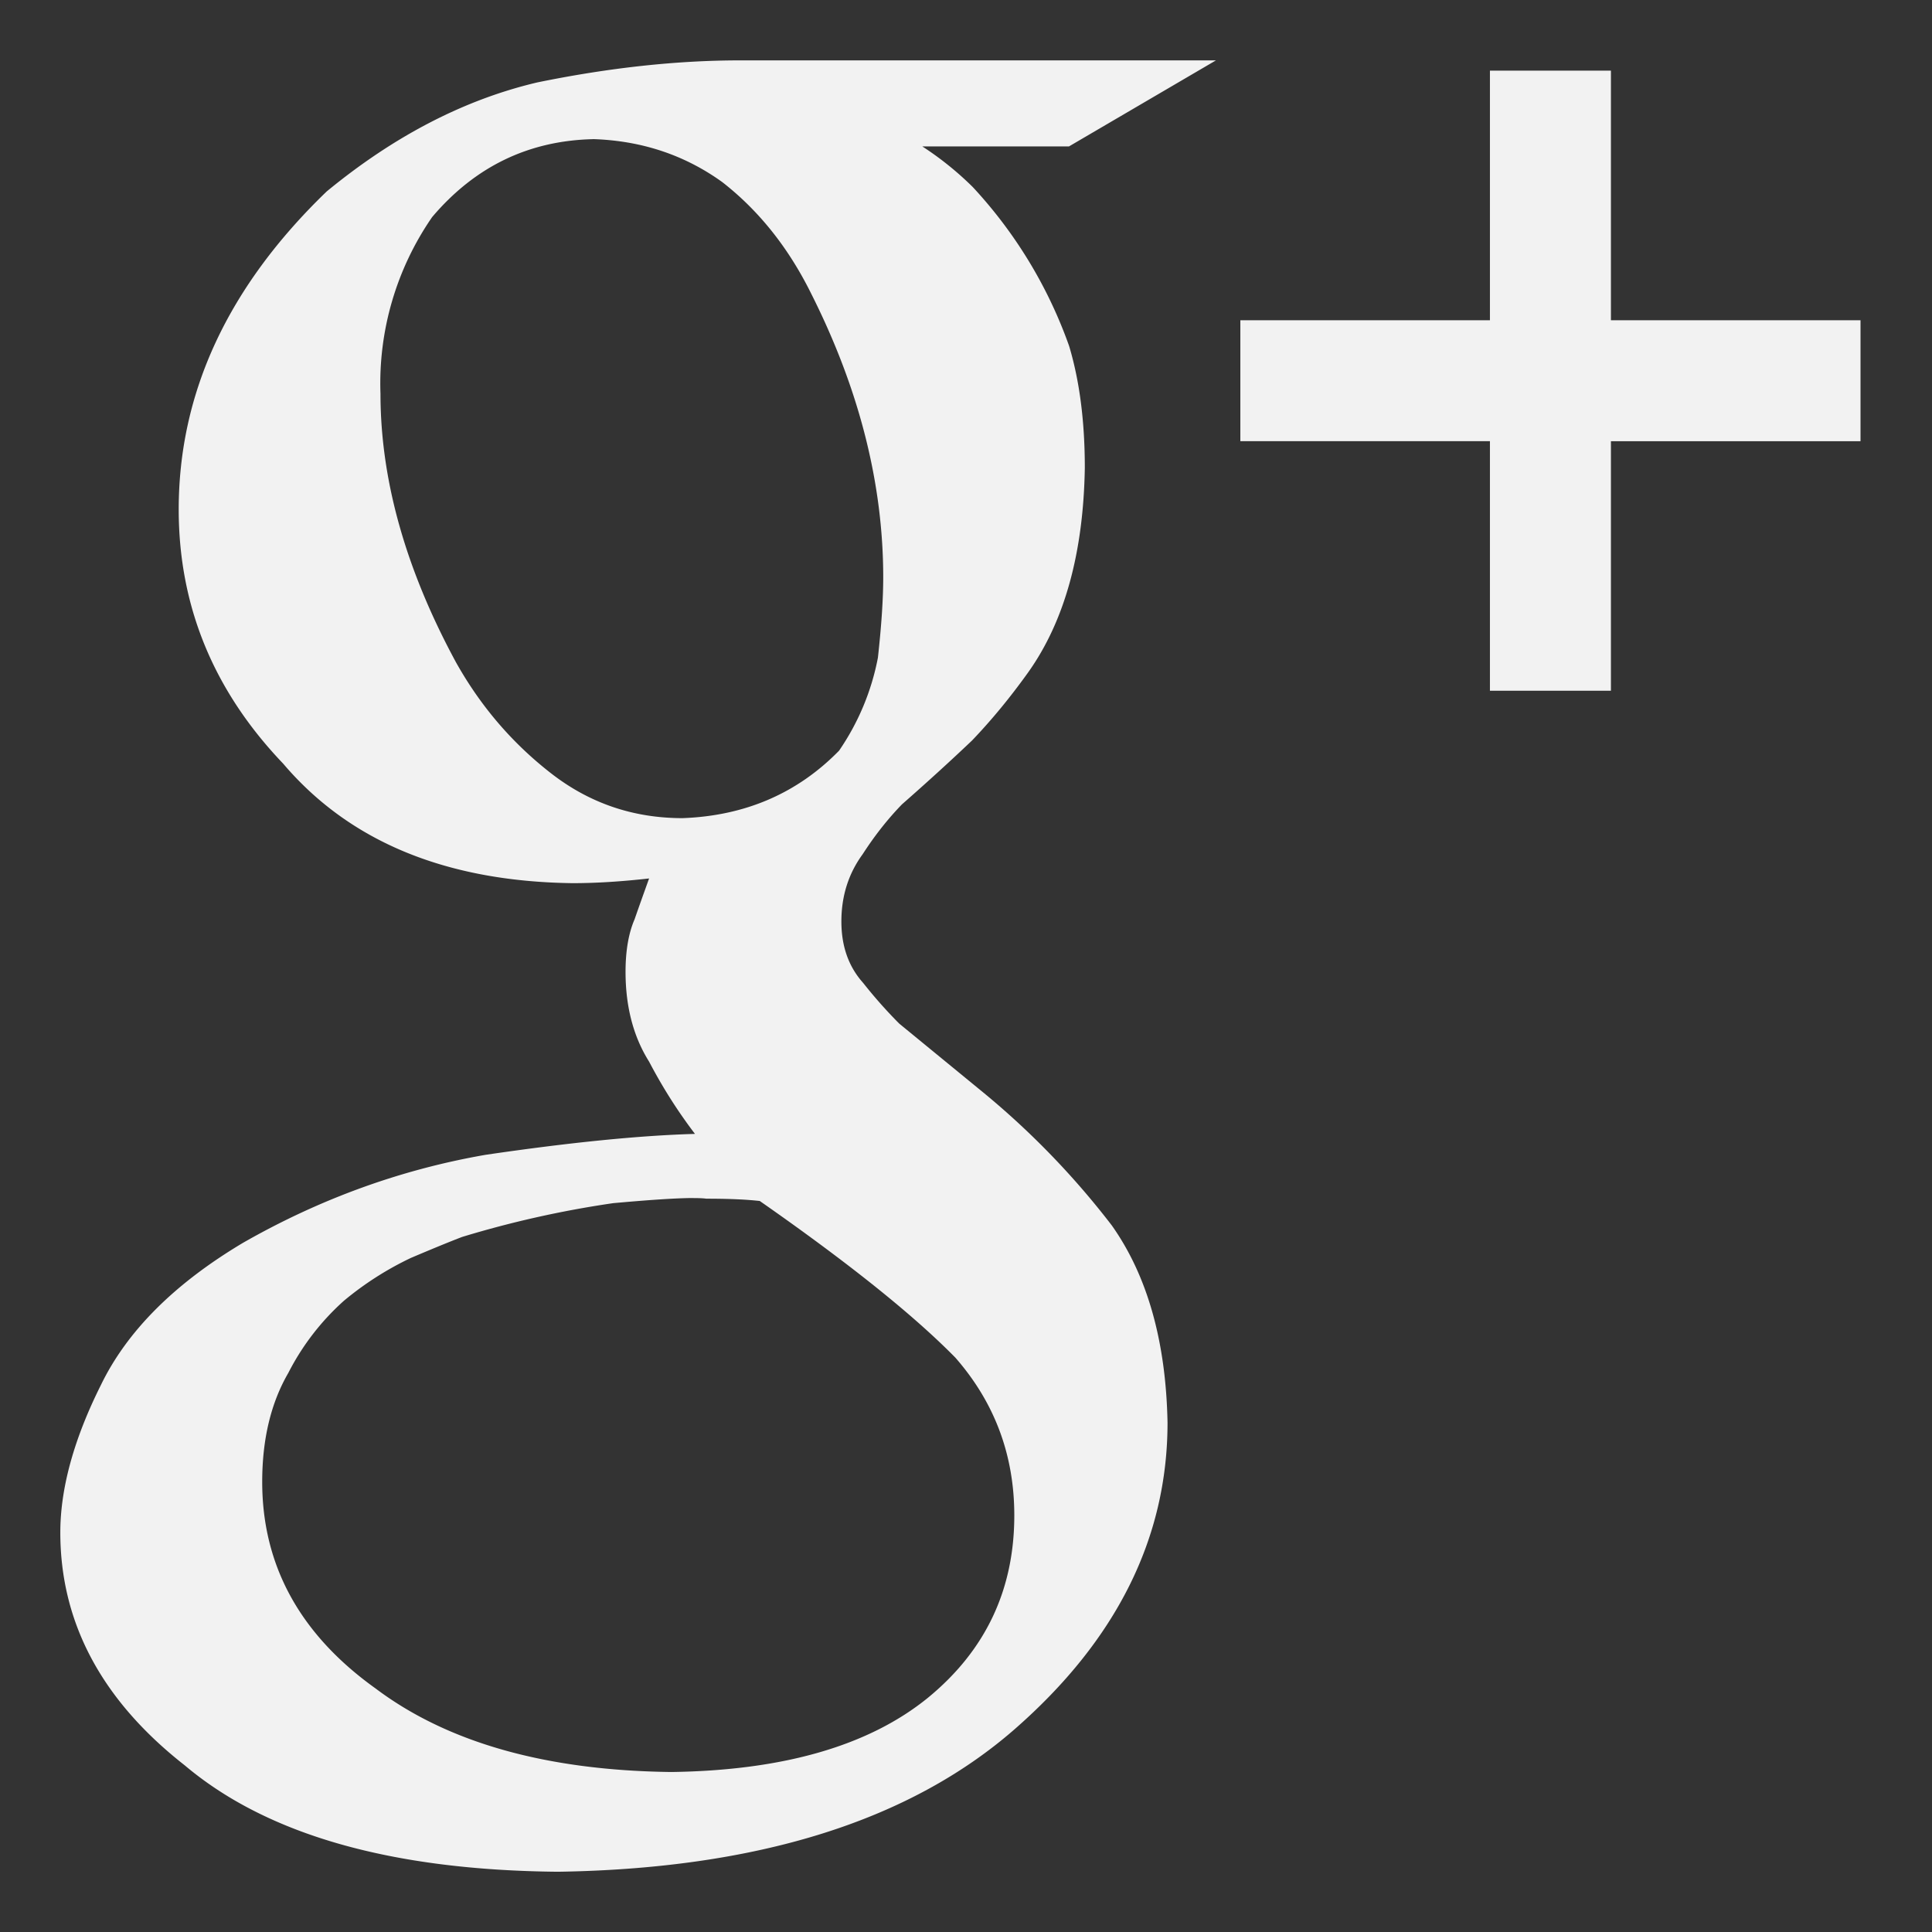 <?xml version="1.0" encoding="UTF-8" standalone="no"?>
<svg
   xmlns:dc="http://purl.org/dc/elements/1.1/"
   xmlns:cc="http://creativecommons.org/ns#"
   xmlns:rdf="http://www.w3.org/1999/02/22-rdf-syntax-ns#"
   xmlns:svg="http://www.w3.org/2000/svg"
   xmlns="http://www.w3.org/2000/svg"
   xmlns:sodipodi="http://sodipodi.sourceforge.net/DTD/sodipodi-0.dtd"
   xmlns:inkscape="http://www.inkscape.org/namespaces/inkscape"
   height="32"
   id="Layer_1"
   viewBox="0 0 32 32"
   width="32"
   version="1.1"
   sodipodi:docname="social-googleplus.svg"
   inkscape:version="0.92.1 r">
  <rect x="0" y="0" width="32" height="32" fill="#333333" stroke="none"/>
  <defs
     id="defs7" />
  <sodipodi:namedview
     pagecolor="#ffffff"
     bordercolor="#666666"
     borderopacity="1"
     objecttolerance="10"
     gridtolerance="10"
     guidetolerance="10"
     inkscape:pageopacity="0"
     inkscape:pageshadow="2"
     inkscape:window-width="2560"
     inkscape:window-height="1377"
     id="namedview5"
     showgrid="false"
     inkscape:zoom="34.800781"
     inkscape:cx="16"
     inkscape:cy="16"
     inkscape:window-x="1680"
     inkscape:window-y="0"
     inkscape:window-maximized="1"
     inkscape:current-layer="Layer_1" />
  <style
     id="style4709">.st0{fill-rule:evenodd;clip-rule:evenodd}</style>
  <path
     d="M12.26 1c-1.044 0-2.164.12-3.36.365-1.207.284-2.37.885-3.49 1.807C3.776 4.748 2.96 6.502 2.96 8.438c0 1.6.576 3.003 1.73 4.21 1.098 1.292 2.697 1.953 4.795 1.98.395 0 .818-.028 1.266-.078-.074.207-.155.43-.24.676-.1.23-.15.523-.15.87 0 .578.13 1.075.39 1.488.222.424.475.823.76 1.197-.92.026-2.075.142-3.466.346-1.405.244-2.746.73-4.02 1.458-1.138.678-1.924 1.465-2.356 2.36-.447.894-.67 1.71-.67 2.437 0 1.497.688 2.782 2.06 3.857 1.362 1.15 3.422 1.738 6.182 1.763 3.297-.05 5.82-.837 7.567-2.363 1.686-1.475 2.53-3.166 2.53-5.076-.026-1.343-.333-2.432-.923-3.266a13.466 13.466 0 0 0-2.184-2.247l-1.337-1.096a7.868 7.868 0 0 1-.596-.672c-.242-.27-.362-.607-.362-1.02 0-.422.118-.793.352-1.113.2-.31.416-.584.652-.827.41-.36.797-.712 1.16-1.057.33-.345.64-.723.933-1.133.6-.846.912-1.974.935-3.383 0-.77-.087-1.442-.26-2.018a7.594 7.594 0 0 0-1.596-2.633 5.256 5.256 0 0 0-.836-.673h2.43L20.14 1h-7.88zm12.418.17v4.134h-4.134v2.003h4.134v4.134h2.004V7.308h4.134V5.304h-4.134V1.17h-2.004zM9.823 2.304c.807.026 1.52.265 2.14.712.61.475 1.1 1.093 1.474 1.85.794 1.577 1.192 3.145 1.192 4.697 0 .36-.03.803-.088 1.33a4.06 4.06 0 0 1-.643 1.54c-.69.706-1.555 1.08-2.593 1.118-.82 0-1.55-.25-2.19-.752-.64-.5-1.16-1.11-1.563-1.83-.834-1.54-1.25-3.022-1.25-4.447a4.844 4.844 0 0 1 .856-2.927c.708-.835 1.595-1.265 2.663-1.29zm1.667 17.54c.09 0 .16.003.21.01.337 0 .632.01.884.038 1.47 1.026 2.548 1.89 3.24 2.595.65.743.976 1.613.976 2.613 0 1.233-.477 2.238-1.43 3.02-.978.795-2.396 1.205-4.253 1.23-2.07-.025-3.702-.486-4.894-1.382-1.255-.897-1.88-2.04-1.88-3.423 0-.704.143-1.307.433-1.806a4.11 4.11 0 0 1 .92-1.194 5.237 5.237 0 0 1 1.11-.71c.365-.155.646-.27.847-.347a16.935 16.935 0 0 1 2.504-.56c.62-.056 1.065-.085 1.333-.085z"
     id="path4713"
     opacity=".5"
     style="opacity:1;fill:#f2f2f2;fill-opacity:1" />
</svg>
